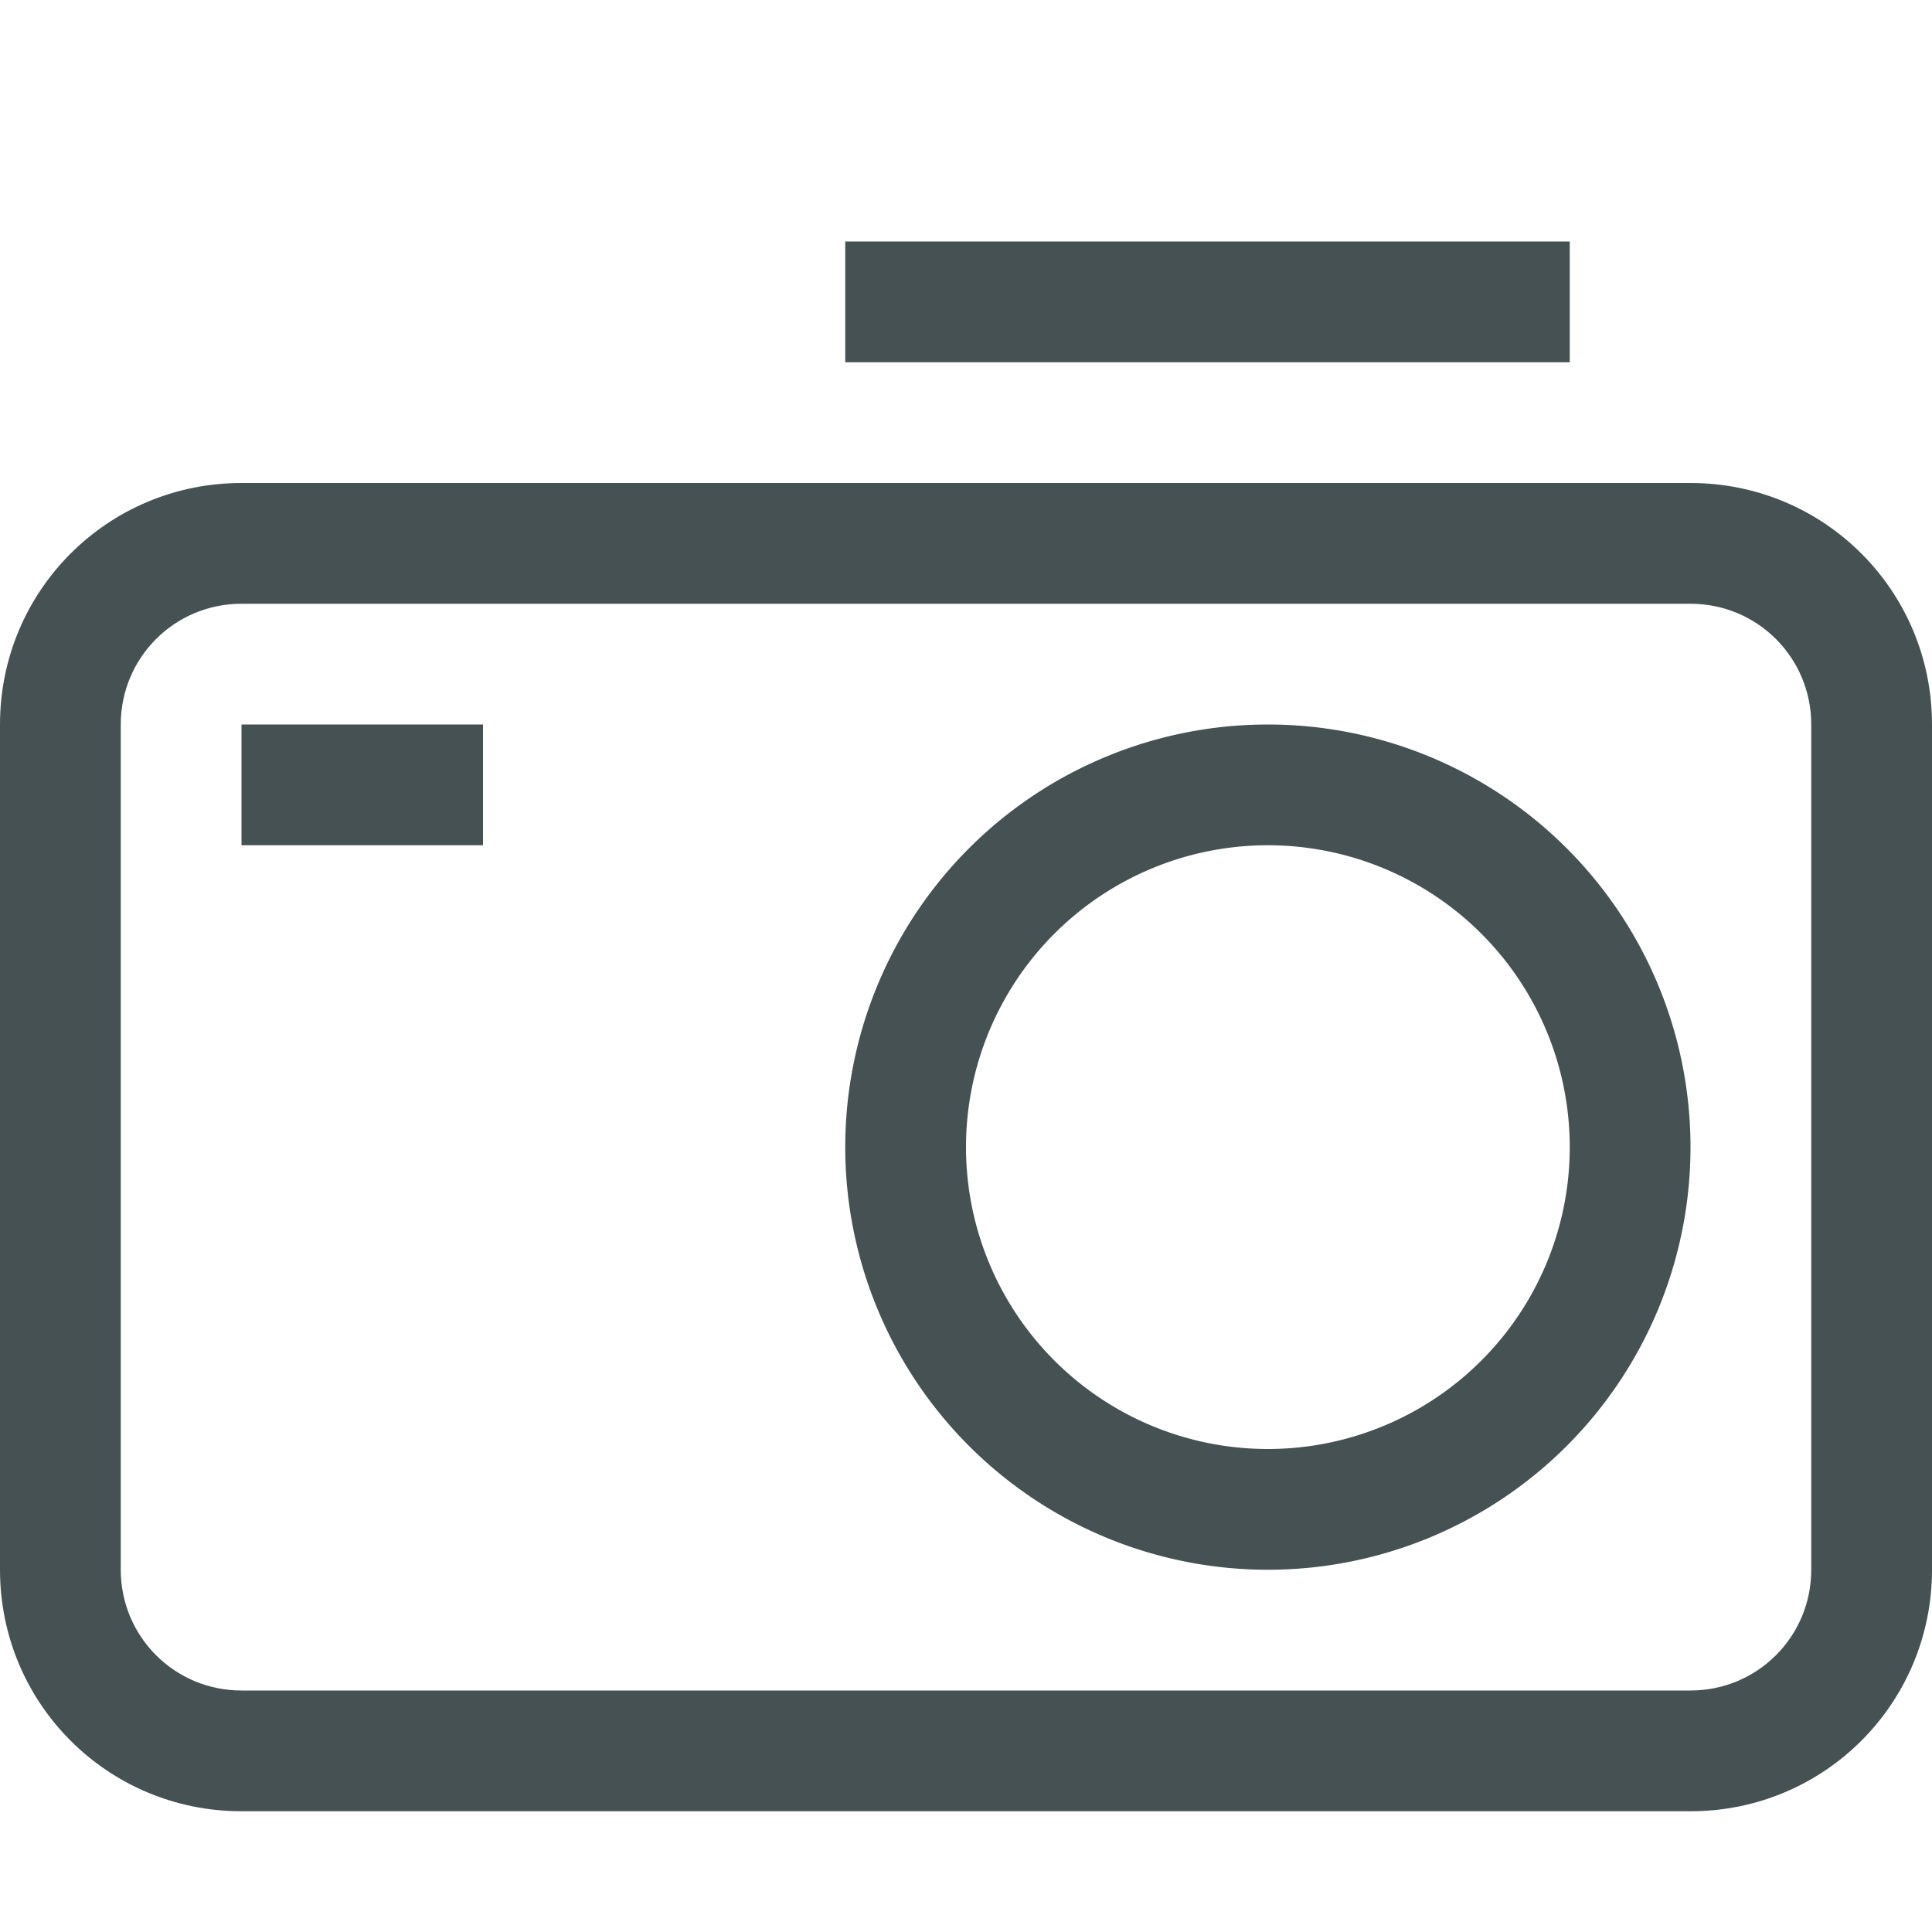 <svg xmlns="http://www.w3.org/2000/svg" width="16" height="16"><g fill="#465153" stroke-linecap="round" stroke-linejoin="round"><path d="M10.5 6A3.5 3.5 0 0 0 7 9.5a3.5 3.5 0 0 0 3.5 3.5A3.5 3.5 0 0 0 14 9.5 3.5 3.5 0 0 0 10.5 6m0 1A2.5 2.5 0 0 1 13 9.5a2.5 2.5 0 0 1-2.5 2.5A2.5 2.5 0 0 1 8 9.5 2.5 2.5 0 0 1 10.5 7"/><path d="M2 4C.892 4 0 4.892 0 6v7c0 1.108.892 2 2 2h12c1.108 0 2-.892 2-2V6c0-1.108-.892-2-2-2zm0 1h12c.554 0 1 .446 1 1v7c0 .554-.446 1-1 1H2c-.554 0-1-.446-1-1V6c0-.554.446-1 1-1"/><rect width="6" height="1" x="7" y="2" rx="0" ry="0"/><rect width="2" height="1" x="2" y="6" rx="0" ry="0"/></g></svg>